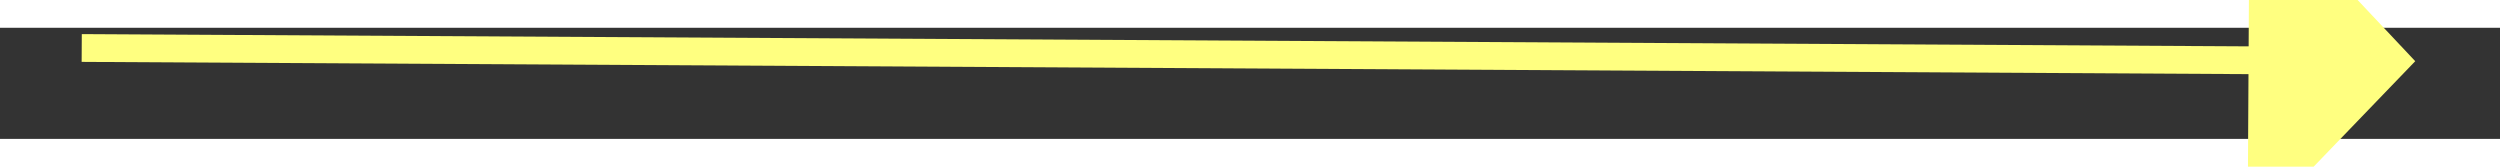 ﻿<?xml version="1.0" encoding="utf-8"?>
<svg version="1.1" xmlns:xlink="http://www.w3.org/1999/xlink" width="90px" height="6px" preserveAspectRatio="xMinYMid meet" viewBox="822 1927  90 4" xmlns="http://www.w3.org/2000/svg">
  <rect x="822" y="1927" width="90" height="4" fill="#333333" stroke="none"/>
  <g transform="matrix(-0.695 0.719 -0.719 -0.695 2856.875 2645.328 )">
    <path d="M 903 1935.8  L 909 1929.5  L 903 1923.2  L 903 1935.8  Z " fill-rule="nonzero" fill="#ffff80" stroke="none" transform="matrix(-0.691 -0.723 0.723 -0.691 71.298 3889.479 )" />
    <path d="M 825 1929.5  L 904 1929.5  " stroke-width="1" stroke="#ffff80" fill="none" transform="matrix(-0.691 -0.723 0.723 -0.691 71.298 3889.479 )" />
  </g>
</svg>